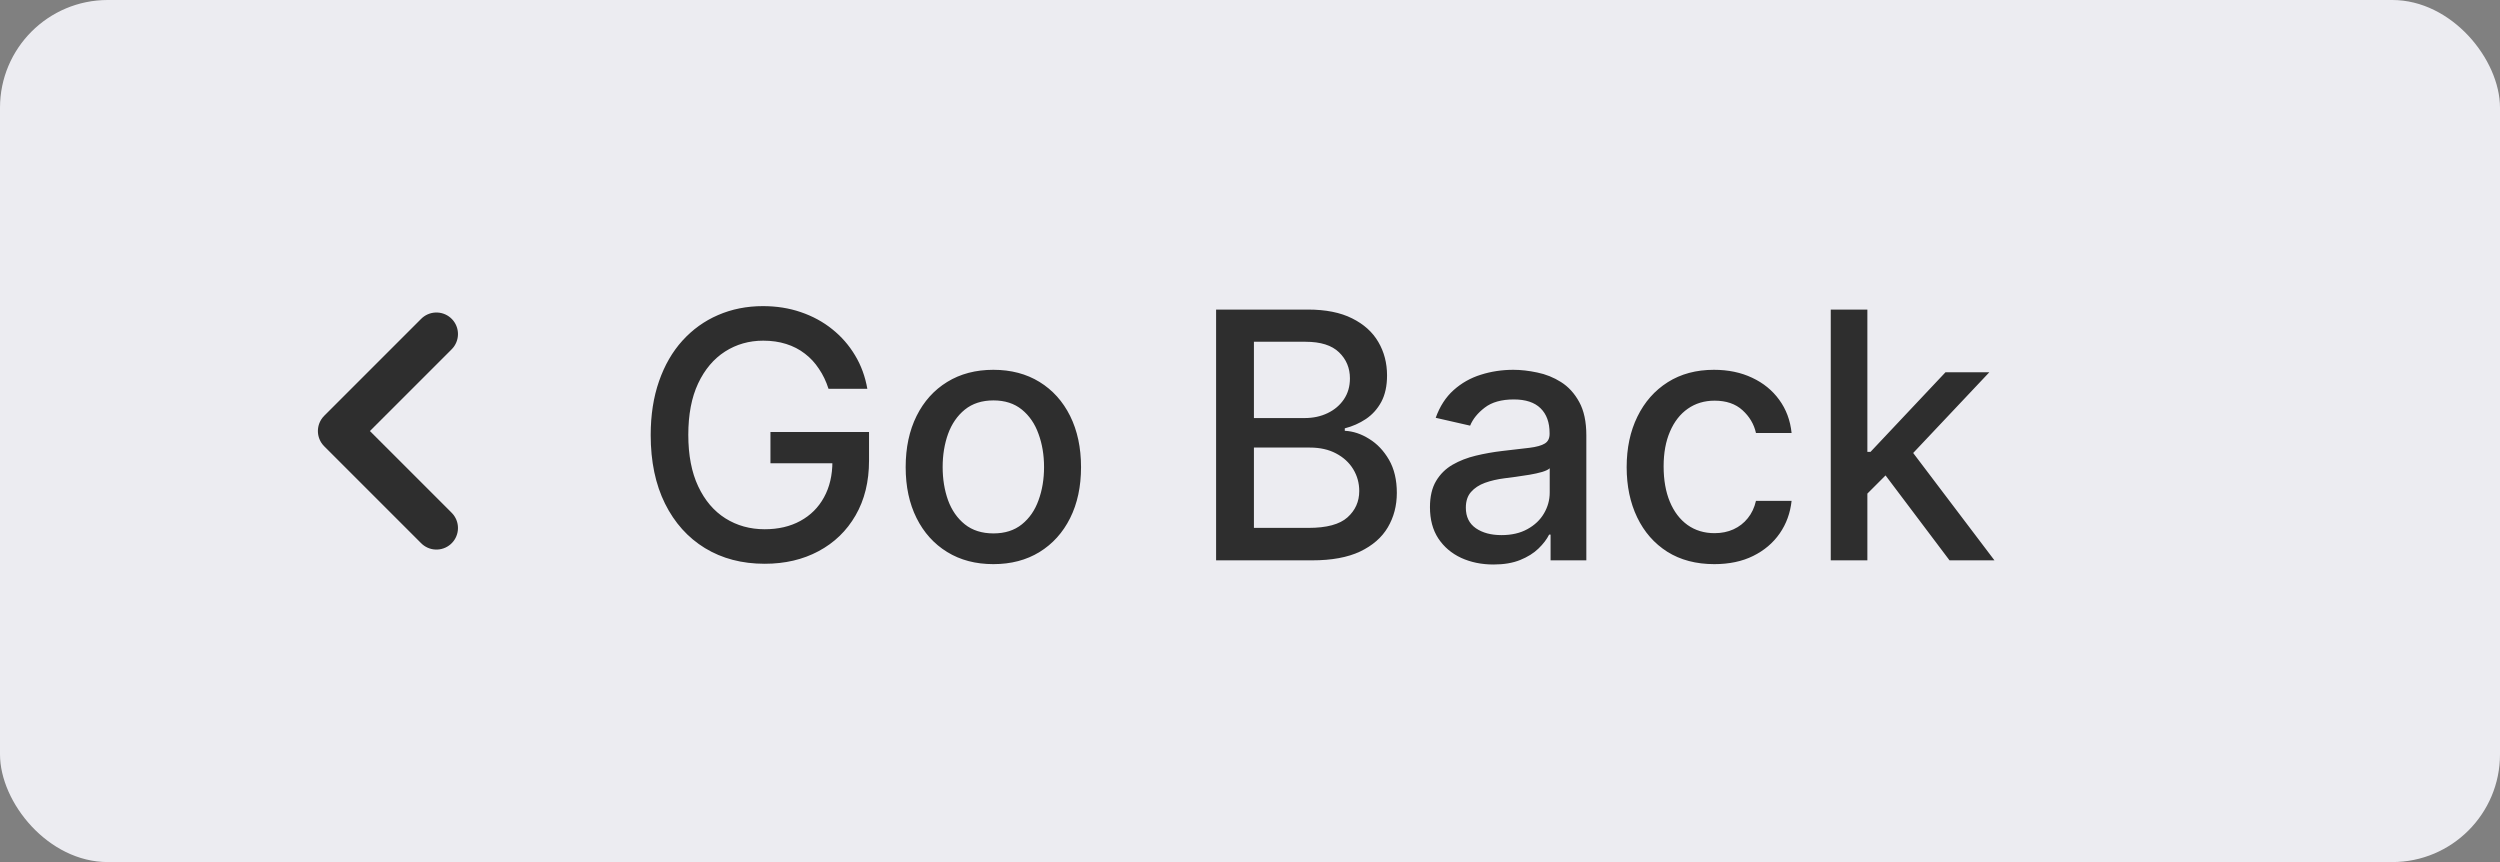 <svg width="116" height="40" viewBox="0 0 116 40" fill="none" xmlns="http://www.w3.org/2000/svg">
<rect x="0" y="0" width="116" height="40" fill="#808080" stroke="none"/>
<g clip-path="url(#clip0_1610_8377)">
<rect width="116" height="40" rx="5" fill="#ECECF1"/>
<path d="M38.443 18.04C38.333 17.695 38.185 17.386 37.999 17.114C37.818 16.837 37.6 16.602 37.346 16.409C37.092 16.212 36.802 16.062 36.477 15.96C36.155 15.858 35.8 15.807 35.414 15.807C34.759 15.807 34.168 15.975 33.641 16.312C33.115 16.65 32.698 17.144 32.391 17.796C32.088 18.443 31.937 19.237 31.937 20.176C31.937 21.119 32.09 21.917 32.397 22.568C32.704 23.22 33.124 23.714 33.658 24.051C34.193 24.388 34.8 24.557 35.482 24.557C36.115 24.557 36.666 24.428 37.136 24.171C37.609 23.913 37.975 23.549 38.232 23.079C38.494 22.606 38.624 22.049 38.624 21.409L39.079 21.494H35.749V20.046H40.323V21.369C40.323 22.347 40.115 23.195 39.698 23.915C39.285 24.631 38.713 25.184 37.982 25.574C37.255 25.964 36.422 26.159 35.482 26.159C34.429 26.159 33.505 25.917 32.709 25.432C31.918 24.947 31.3 24.259 30.857 23.369C30.414 22.475 30.192 21.415 30.192 20.188C30.192 19.259 30.321 18.426 30.579 17.688C30.836 16.949 31.198 16.322 31.664 15.807C32.134 15.288 32.685 14.892 33.318 14.619C33.954 14.343 34.649 14.204 35.403 14.204C36.032 14.204 36.617 14.297 37.158 14.483C37.704 14.669 38.189 14.932 38.613 15.273C39.041 15.614 39.395 16.019 39.675 16.489C39.956 16.954 40.145 17.472 40.244 18.04H38.443ZM46.092 26.176C45.273 26.176 44.559 25.989 43.95 25.614C43.34 25.239 42.866 24.714 42.529 24.04C42.192 23.366 42.023 22.578 42.023 21.676C42.023 20.771 42.192 19.979 42.529 19.301C42.866 18.623 43.34 18.097 43.95 17.722C44.559 17.347 45.273 17.159 46.092 17.159C46.91 17.159 47.624 17.347 48.234 17.722C48.843 18.097 49.317 18.623 49.654 19.301C49.991 19.979 50.16 20.771 50.16 21.676C50.16 22.578 49.991 23.366 49.654 24.04C49.317 24.714 48.843 25.239 48.234 25.614C47.624 25.989 46.91 26.176 46.092 26.176ZM46.097 24.75C46.628 24.75 47.067 24.61 47.416 24.329C47.764 24.049 48.022 23.676 48.188 23.21C48.359 22.744 48.444 22.231 48.444 21.671C48.444 21.114 48.359 20.602 48.188 20.136C48.022 19.667 47.764 19.29 47.416 19.006C47.067 18.722 46.628 18.579 46.097 18.579C45.563 18.579 45.12 18.722 44.768 19.006C44.419 19.29 44.16 19.667 43.989 20.136C43.823 20.602 43.739 21.114 43.739 21.671C43.739 22.231 43.823 22.744 43.989 23.21C44.16 23.676 44.419 24.049 44.768 24.329C45.12 24.61 45.563 24.75 46.097 24.75ZM56.427 26V14.364H60.688C61.514 14.364 62.198 14.5 62.739 14.773C63.281 15.042 63.686 15.407 63.955 15.869C64.224 16.328 64.359 16.845 64.359 17.421C64.359 17.905 64.27 18.314 64.092 18.648C63.914 18.977 63.675 19.242 63.376 19.443C63.08 19.64 62.755 19.784 62.398 19.875V19.989C62.785 20.008 63.162 20.133 63.529 20.364C63.9 20.591 64.207 20.915 64.45 21.335C64.692 21.756 64.813 22.267 64.813 22.869C64.813 23.464 64.673 23.998 64.393 24.472C64.116 24.941 63.688 25.314 63.109 25.591C62.529 25.864 61.789 26 60.887 26H56.427ZM58.182 24.494H60.717C61.557 24.494 62.16 24.331 62.523 24.006C62.887 23.68 63.069 23.273 63.069 22.784C63.069 22.417 62.976 22.079 62.791 21.773C62.605 21.466 62.34 21.222 61.995 21.04C61.654 20.858 61.249 20.767 60.779 20.767H58.182V24.494ZM58.182 19.398H60.535C60.929 19.398 61.283 19.322 61.597 19.171C61.916 19.019 62.167 18.807 62.353 18.534C62.542 18.258 62.637 17.932 62.637 17.557C62.637 17.076 62.468 16.672 62.131 16.347C61.794 16.021 61.277 15.858 60.58 15.858H58.182V19.398ZM69.299 26.193C68.746 26.193 68.246 26.091 67.799 25.886C67.352 25.678 66.998 25.377 66.737 24.983C66.479 24.589 66.35 24.106 66.35 23.534C66.35 23.042 66.445 22.636 66.634 22.318C66.824 22 67.079 21.748 67.401 21.562C67.723 21.377 68.083 21.237 68.481 21.142C68.879 21.047 69.284 20.975 69.697 20.926C70.219 20.866 70.644 20.816 70.969 20.778C71.295 20.737 71.532 20.671 71.68 20.579C71.827 20.489 71.901 20.341 71.901 20.136V20.097C71.901 19.6 71.761 19.216 71.481 18.943C71.204 18.671 70.791 18.534 70.242 18.534C69.67 18.534 69.219 18.661 68.89 18.915C68.564 19.165 68.339 19.443 68.214 19.75L66.617 19.386C66.807 18.856 67.083 18.428 67.447 18.102C67.814 17.773 68.237 17.534 68.714 17.386C69.191 17.235 69.693 17.159 70.219 17.159C70.568 17.159 70.937 17.201 71.327 17.284C71.721 17.364 72.089 17.511 72.43 17.727C72.774 17.943 73.057 18.252 73.276 18.653C73.496 19.051 73.606 19.568 73.606 20.204V26H71.947V24.807H71.879C71.769 25.026 71.604 25.242 71.384 25.454C71.165 25.667 70.882 25.843 70.538 25.983C70.193 26.123 69.78 26.193 69.299 26.193ZM69.668 24.829C70.138 24.829 70.54 24.737 70.873 24.551C71.21 24.366 71.466 24.123 71.64 23.824C71.818 23.521 71.907 23.197 71.907 22.852V21.727C71.846 21.788 71.729 21.845 71.555 21.898C71.384 21.947 71.189 21.991 70.969 22.028C70.75 22.062 70.536 22.095 70.327 22.125C70.119 22.151 69.945 22.174 69.805 22.193C69.475 22.235 69.174 22.305 68.901 22.403C68.632 22.502 68.416 22.644 68.254 22.829C68.094 23.011 68.015 23.254 68.015 23.557C68.015 23.977 68.17 24.296 68.481 24.511C68.791 24.724 69.187 24.829 69.668 24.829ZM79.545 26.176C78.7 26.176 77.973 25.985 77.363 25.602C76.757 25.216 76.291 24.684 75.965 24.006C75.639 23.328 75.477 22.551 75.477 21.676C75.477 20.79 75.643 20.008 75.977 19.329C76.31 18.648 76.78 18.116 77.386 17.733C77.992 17.35 78.706 17.159 79.528 17.159C80.191 17.159 80.781 17.282 81.3 17.528C81.819 17.771 82.238 18.112 82.556 18.551C82.878 18.991 83.069 19.504 83.13 20.091H81.477C81.386 19.682 81.177 19.329 80.852 19.034C80.53 18.739 80.098 18.591 79.556 18.591C79.083 18.591 78.668 18.716 78.312 18.966C77.96 19.212 77.685 19.564 77.488 20.023C77.291 20.477 77.192 21.015 77.192 21.636C77.192 22.273 77.289 22.822 77.482 23.284C77.675 23.746 77.948 24.104 78.3 24.358C78.656 24.612 79.075 24.739 79.556 24.739C79.878 24.739 80.17 24.68 80.431 24.562C80.696 24.441 80.918 24.269 81.096 24.046C81.278 23.822 81.405 23.553 81.477 23.239H83.13C83.069 23.803 82.886 24.307 82.579 24.75C82.272 25.193 81.861 25.542 81.346 25.796C80.835 26.049 80.234 26.176 79.545 26.176ZM86.509 23.04L86.498 20.966H86.793L90.271 17.273H92.305L88.339 21.477H88.072L86.509 23.04ZM84.947 26V14.364H86.646V26H84.947ZM90.458 26L87.333 21.852L88.504 20.665L92.543 26H90.458Z" fill="#2E2E2E"/>
<path d="M20.25 24.5L15.75 20L20.25 15.5" stroke="#2E2E2E" stroke-width="2" stroke-linecap="round" stroke-linejoin="round"/>
</g>
<defs>
<clipPath id="clip0_1610_8377">
<rect width="116" height="40" rx="5" fill="white"/>
</clipPath>
</defs>
</svg>
